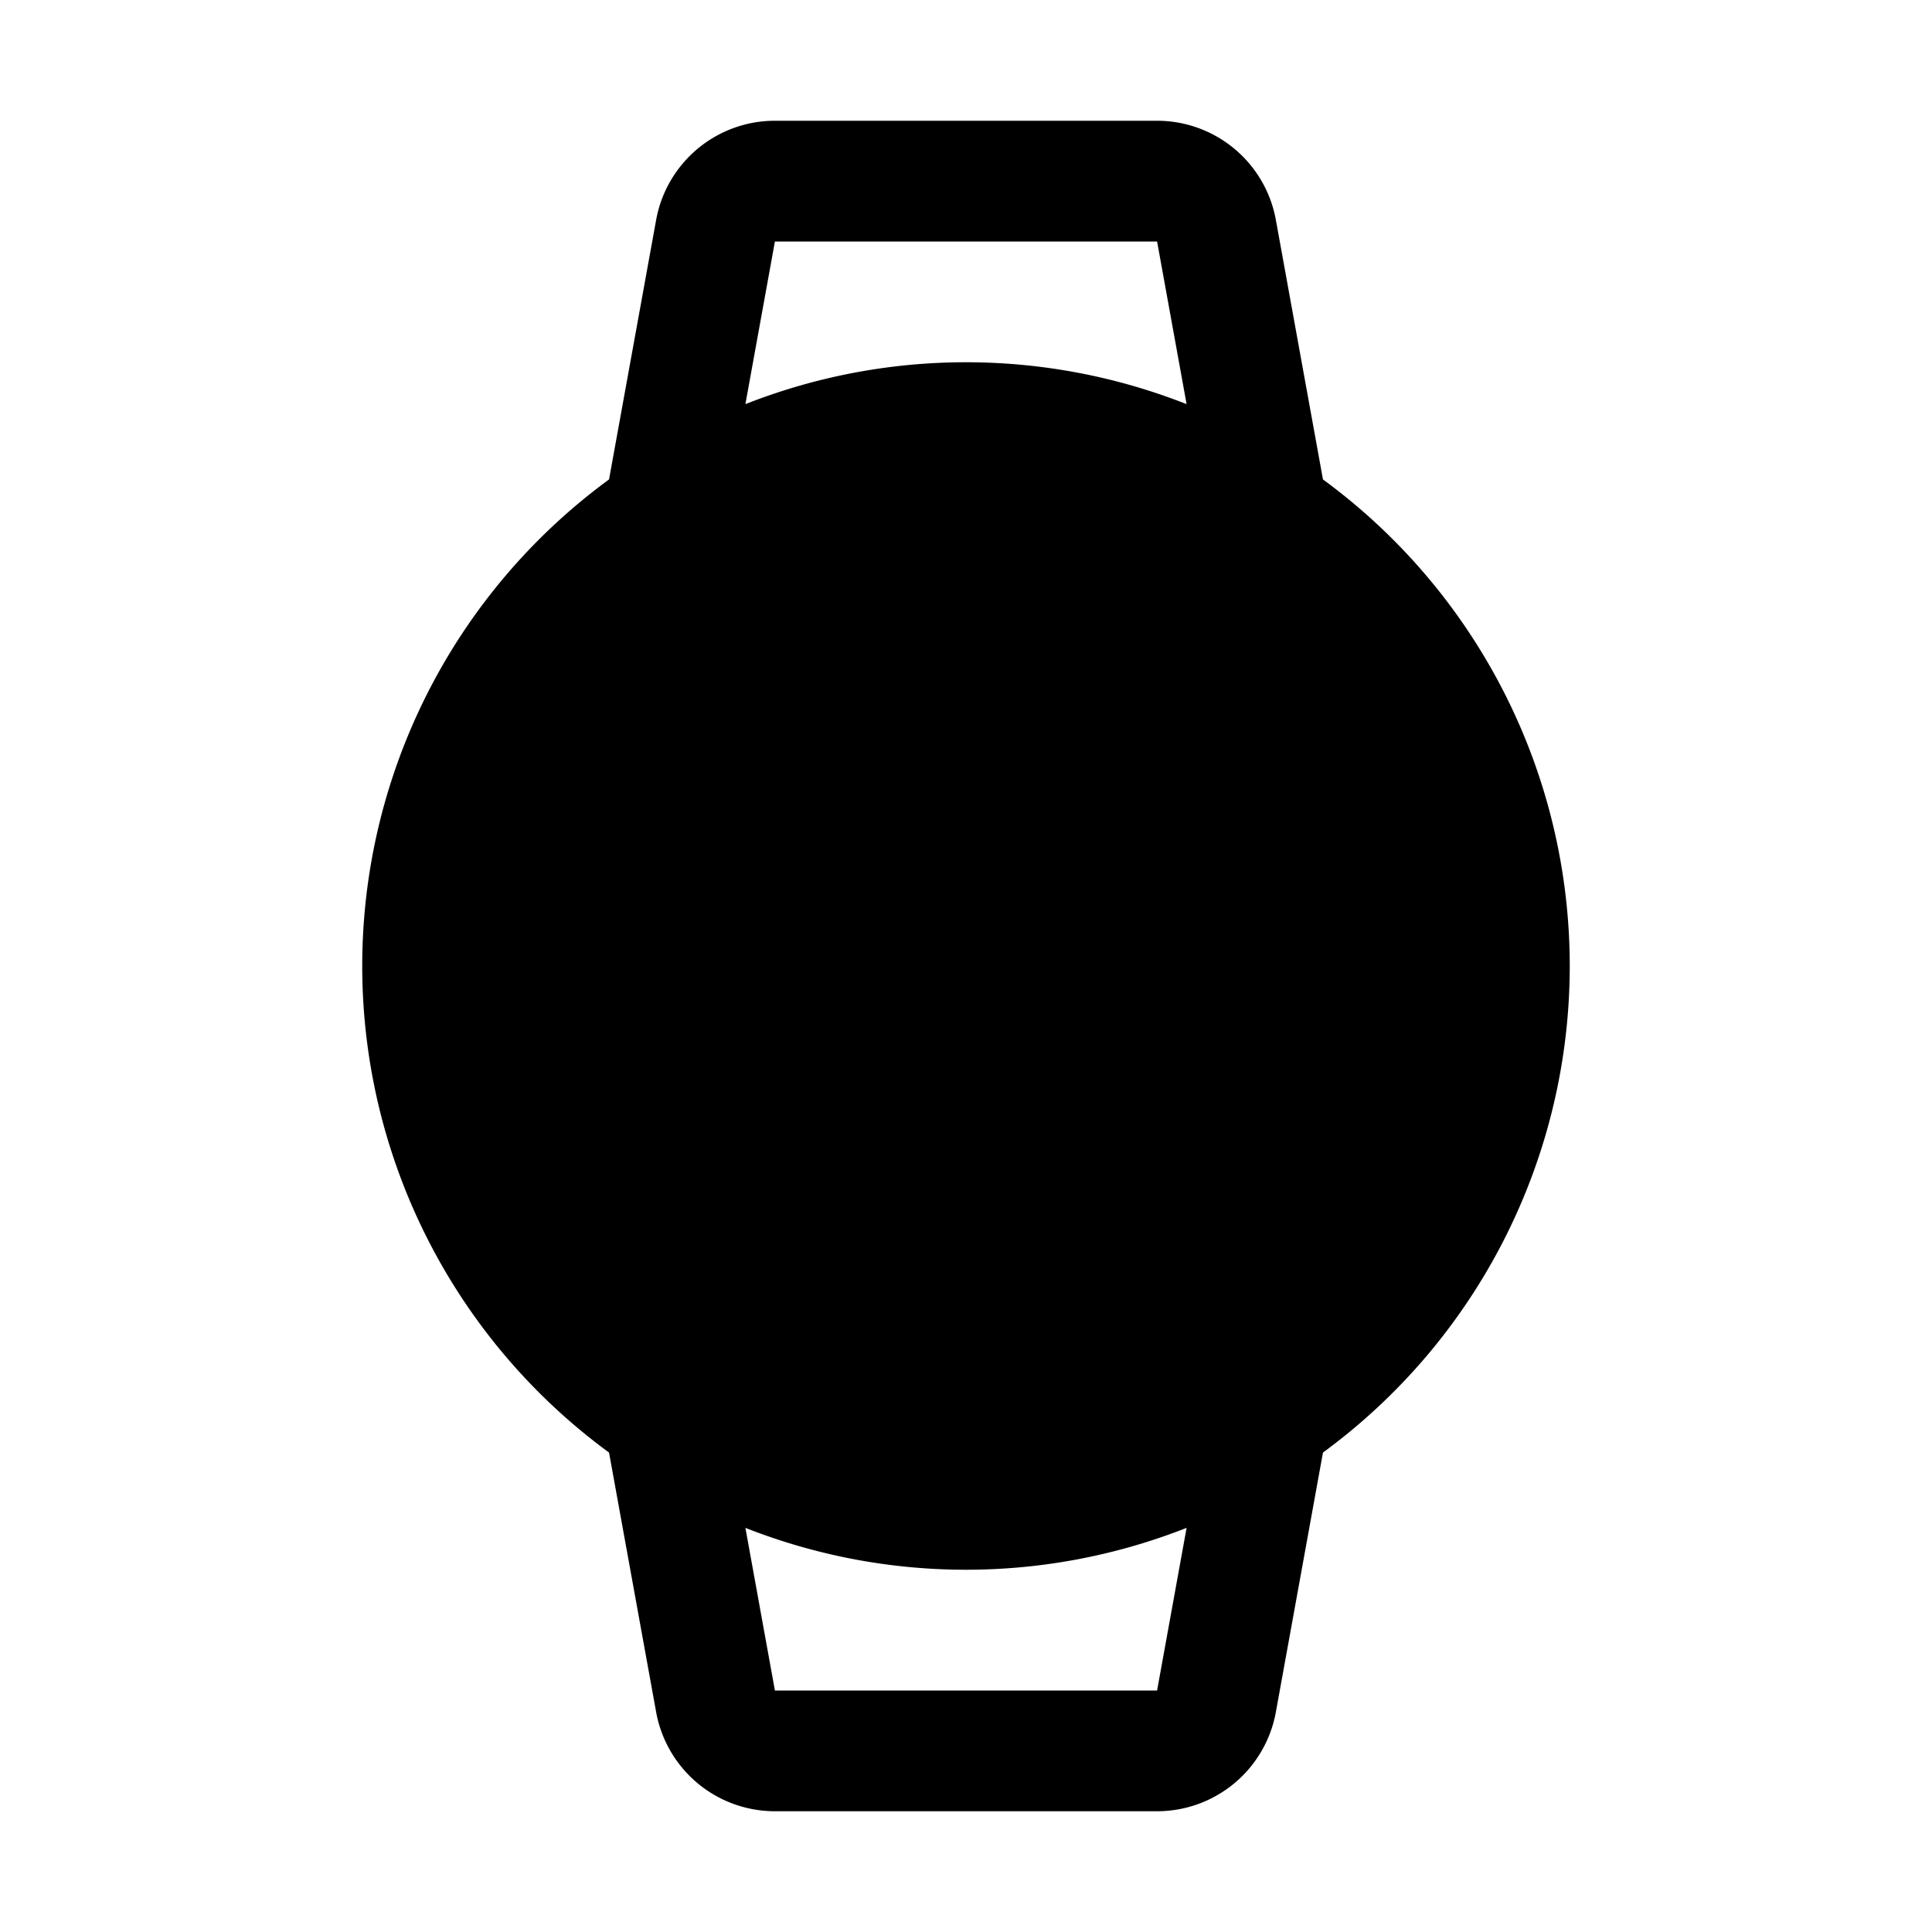 <svg xmlns="http://www.w3.org/2000/svg" width="24" height="24" viewBox="0 0 256 256">
    <path d="M200,128a72,72,0,1,1-72-72A72,72,0,0,1,200,128Z" class="pr-icon-duotone-secondary"/>
    <path d="M208,128a79.94,79.94,0,0,0-32.7-64.47l-6.24-34.38A16,16,0,0,0,153.32,16H102.68A16,16,0,0,0,86.94,29.15L80.7,63.53a79.9,79.9,0,0,0,0,128.94l6.24,34.38A16,16,0,0,0,102.68,240h50.64a16,16,0,0,0,15.74-13.15l6.24-34.38A79.94,79.94,0,0,0,208,128ZM102.68,32h50.64l3.91,21.55a79.75,79.75,0,0,0-58.46,0ZM64,128a64,64,0,1,1,64,64A64.07,64.07,0,0,1,64,128Zm89.32,96H102.68l-3.91-21.55a79.75,79.75,0,0,0,58.46,0ZM120,128V88a8,8,0,0,1,16,0v32h32a8,8,0,0,1,0,16H128A8,8,0,0,1,120,128Z"/>
</svg>